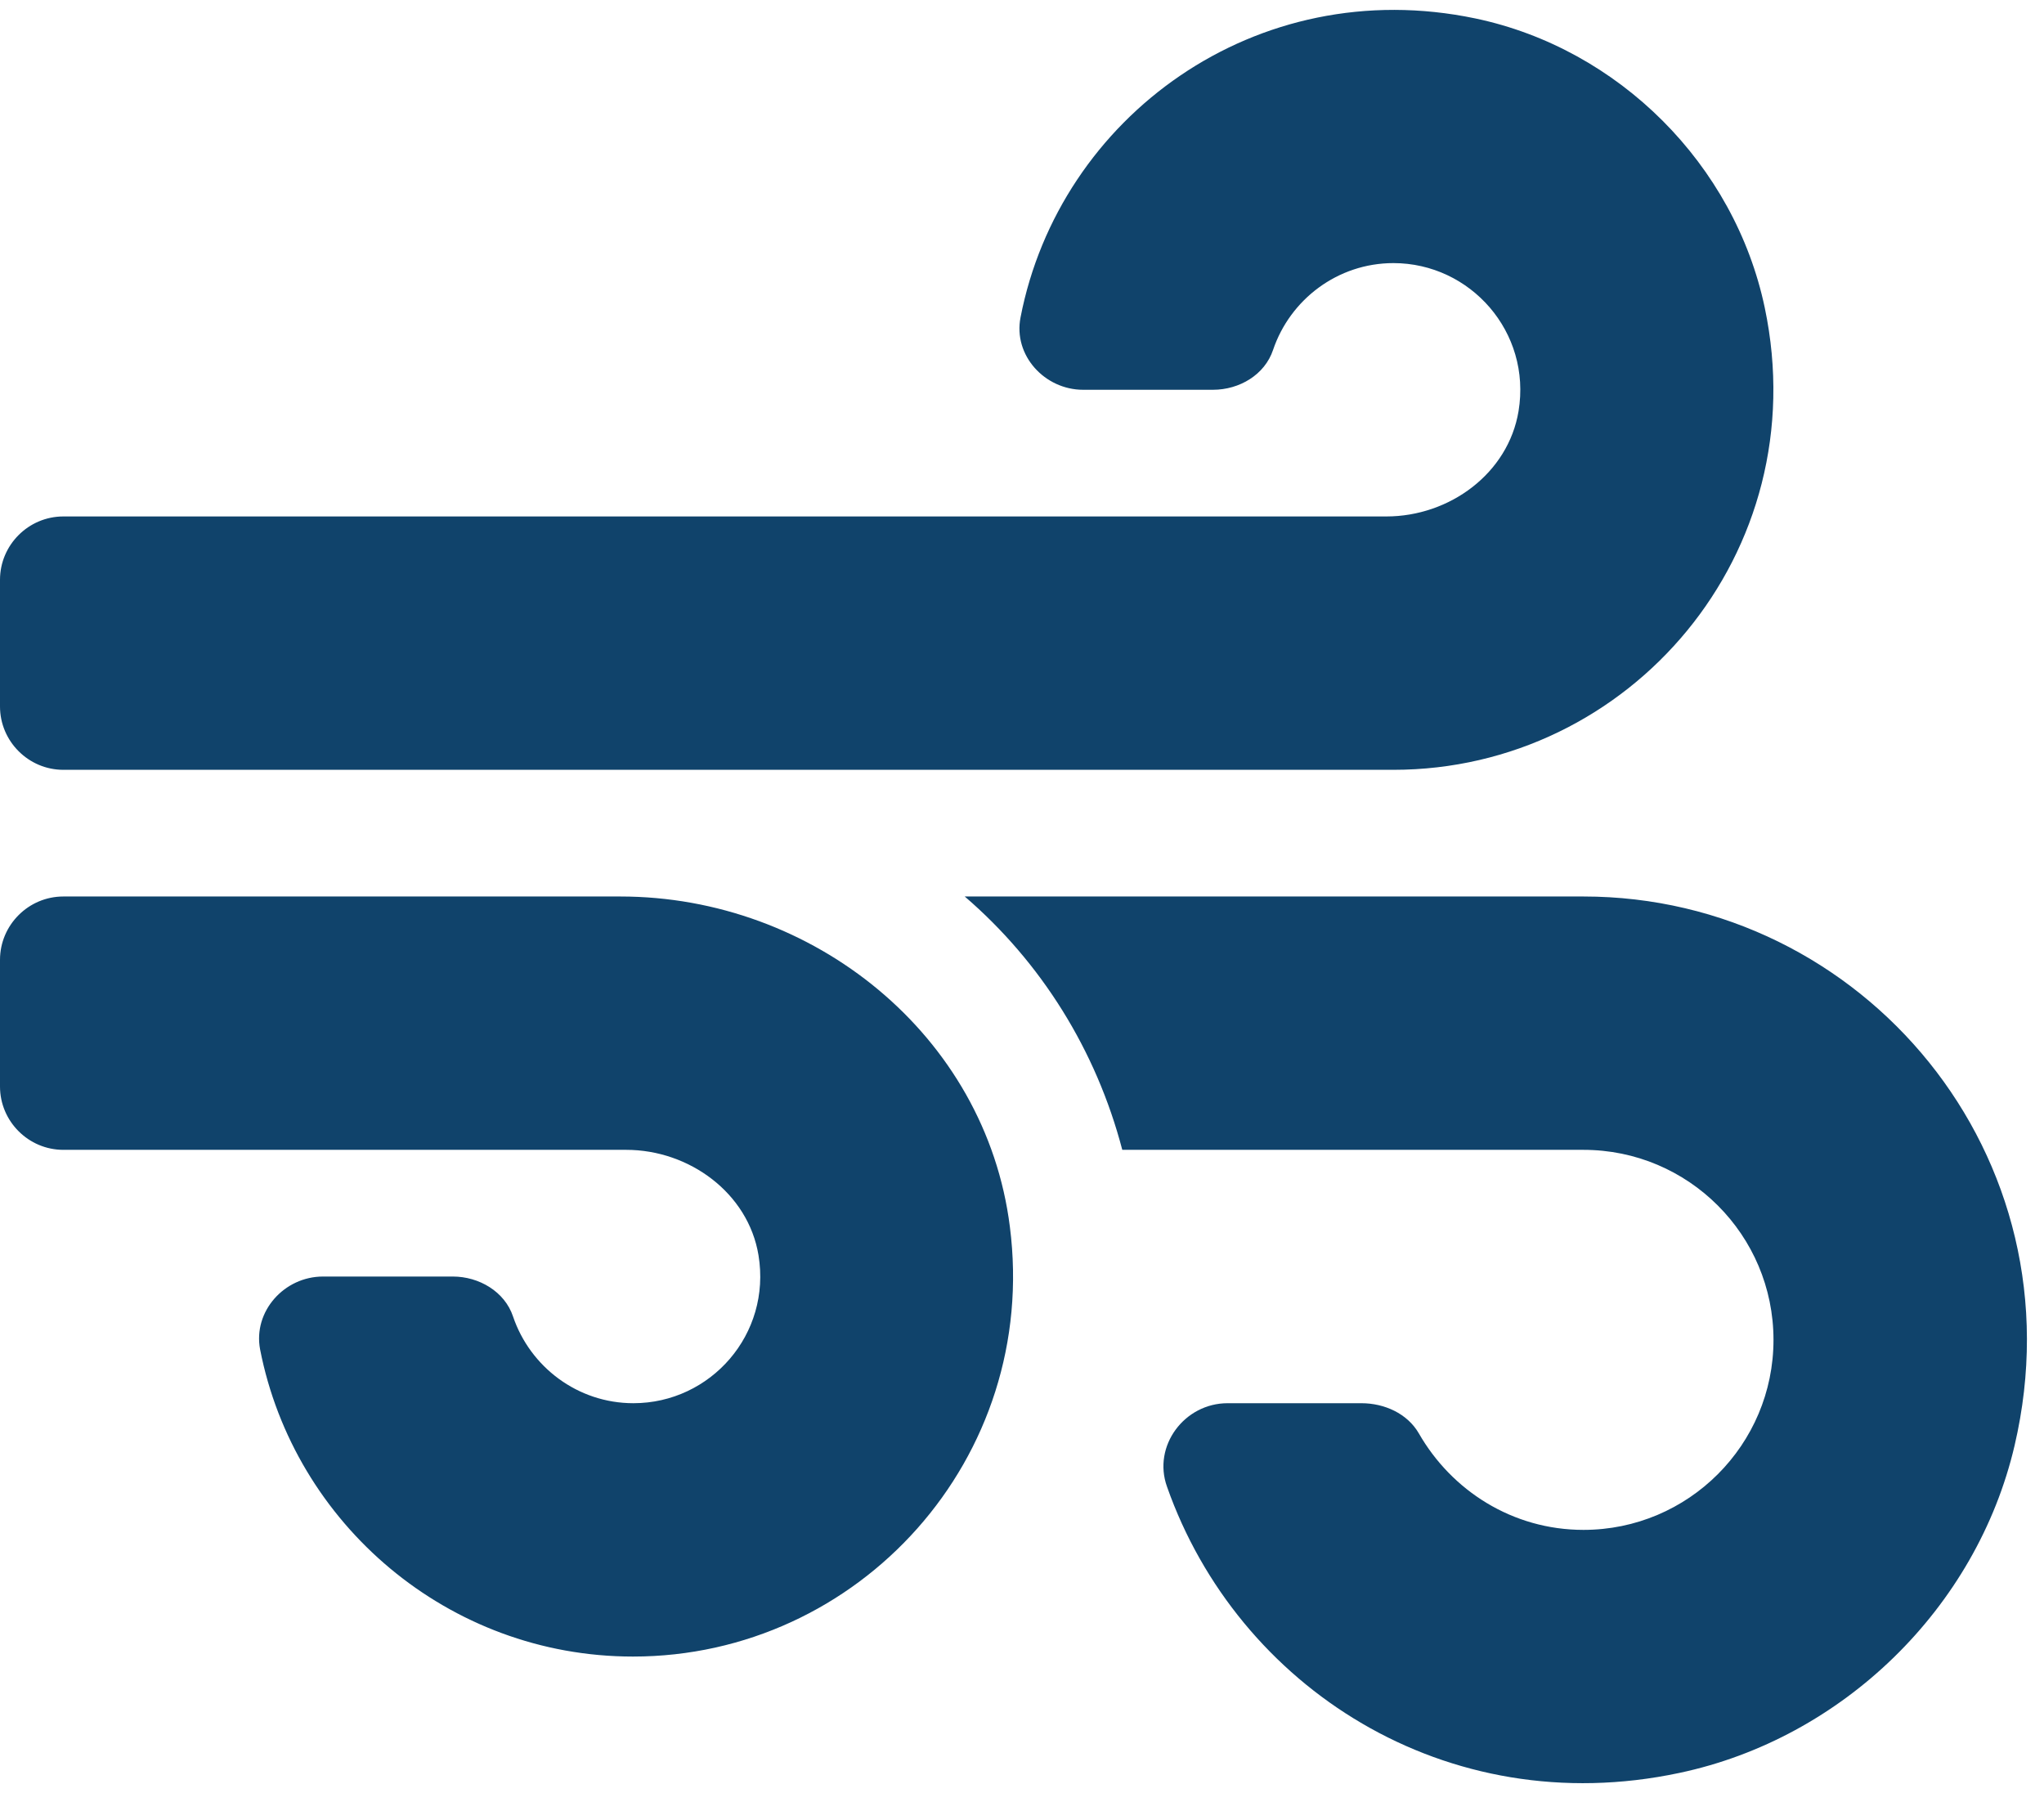 <svg width="114" height="100" viewBox="0 0 114 100" fill="none" xmlns="http://www.w3.org/2000/svg">
<g clip-path="url(#clip0)">
<path d="M34.597 50H3.533C1.59 50 0 51.59 0 53.533V60.598C0 62.541 1.59 64.13 3.533 64.13H34.929C38.439 64.13 41.729 66.537 42.303 70.003C43.032 74.419 39.632 78.261 35.326 78.261C32.213 78.261 29.564 76.23 28.614 73.426C28.151 72.035 26.715 71.196 25.258 71.196H18.016C15.853 71.196 14.108 73.139 14.506 75.258C16.405 84.995 25.015 92.391 35.304 92.391C47.911 92.391 57.979 81.33 56.323 68.414C54.976 57.728 45.35 50 34.597 50ZM3.533 42.935H77.717C90.898 42.935 101.298 30.836 98.427 17.169C96.749 9.176 90.28 2.707 82.288 1.029C70.056 -1.532 59.083 6.527 56.919 17.699C56.5 19.818 58.266 21.739 60.408 21.739H67.65C69.129 21.739 70.542 20.9 71.005 19.509C71.955 16.705 74.604 14.674 77.717 14.674C82.001 14.674 85.423 18.516 84.694 22.931C84.12 26.398 80.853 28.804 77.32 28.804H3.533C1.59 28.804 0 30.394 0 32.337V39.402C0 41.345 1.59 42.935 3.533 42.935ZM88.315 50H53.806C58.067 53.665 61.136 58.567 62.593 64.13H88.315C94.166 64.13 98.913 68.877 98.913 74.728C98.913 80.579 94.166 85.326 88.315 85.326C84.363 85.326 80.963 83.14 79.13 79.939C78.49 78.835 77.21 78.261 75.929 78.261H68.466C66.06 78.261 64.271 80.645 65.088 82.919C69.018 94.091 80.654 101.642 93.658 98.882C102.755 96.962 110.239 89.698 112.359 80.623C116.135 64.462 103.881 50 88.315 50Z" fill="#10436B"/>
</g>
<defs>
<clipPath id="clip0">
<rect width="113.768" height="100" fill="white"/>
</clipPath>
</defs>
</svg>
